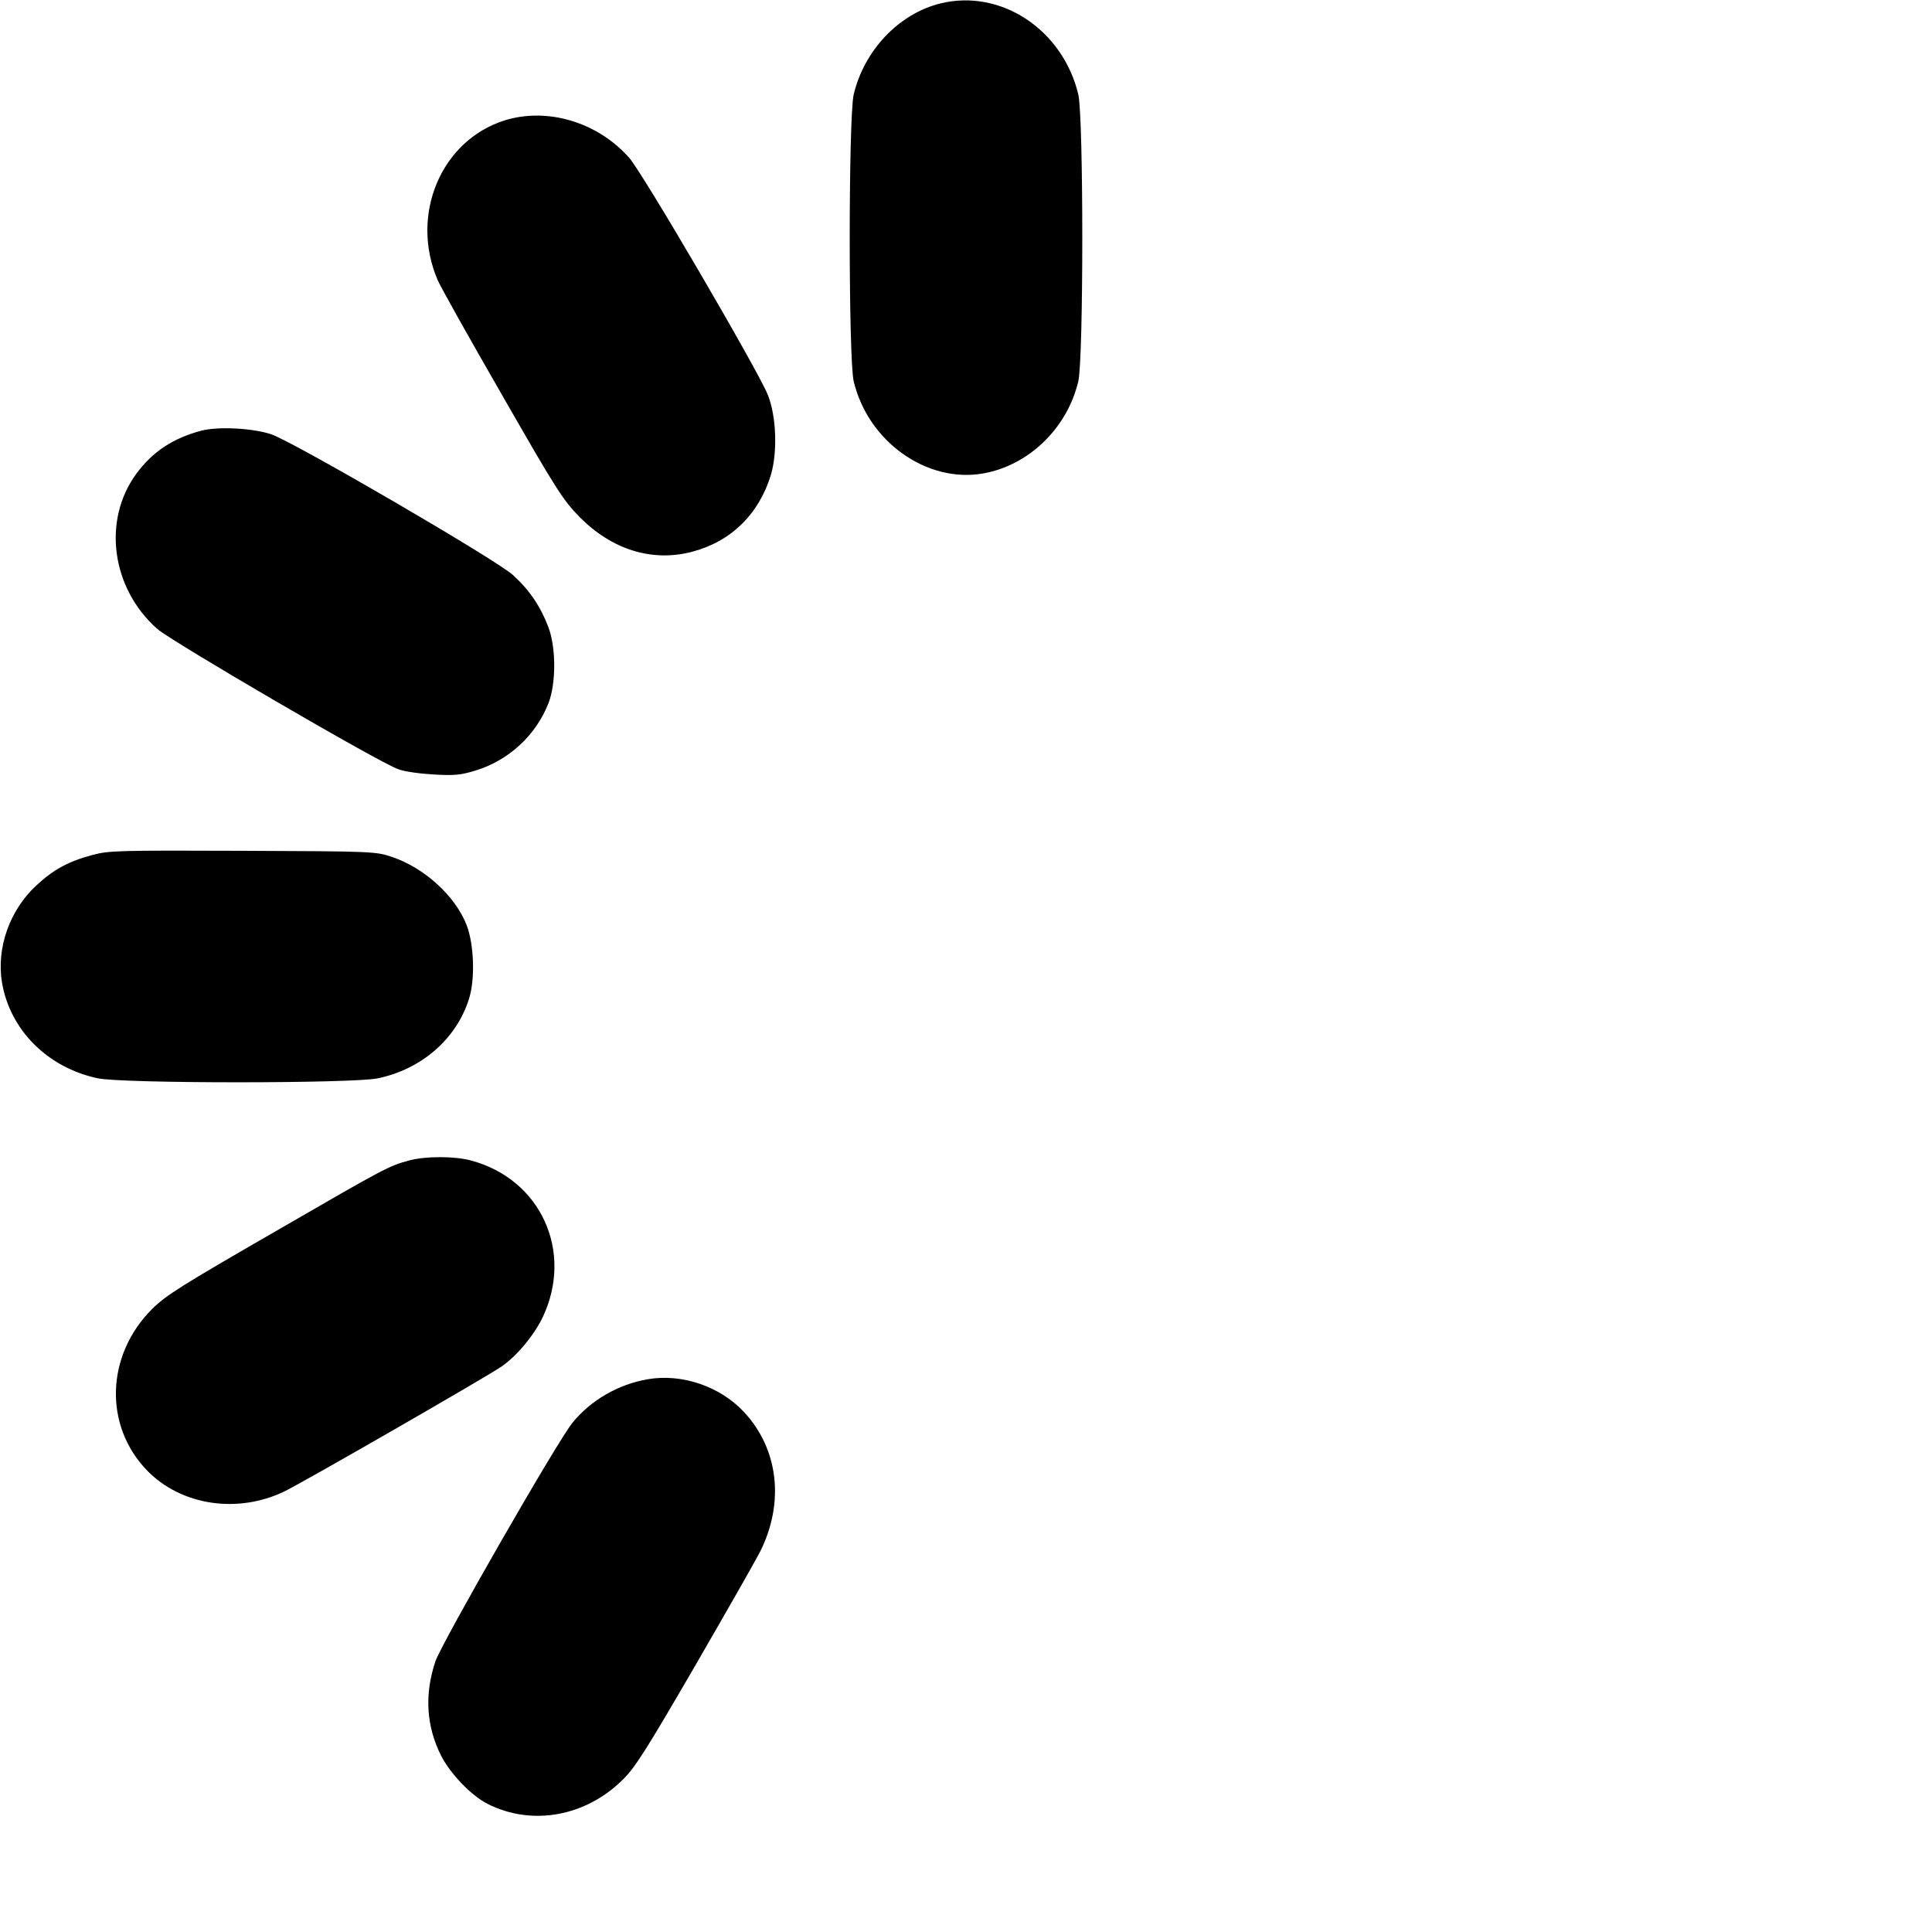 <?xml version="1.0" standalone="no"?>
<!DOCTYPE svg PUBLIC "-//W3C//DTD SVG 20010904//EN"
 "http://www.w3.org/TR/2001/REC-SVG-20010904/DTD/svg10.dtd">
<svg version="1.0" xmlns="http://www.w3.org/2000/svg"
 width="800pt" height="800pt" viewBox="0 0 800 800"
 preserveAspectRatio="xMidYMid meet">

<g transform="translate(0,800) scale(0.1,-0.1)"
fill="#000000" stroke="none">
<path d="M3895 7986 c-172 -42 -316 -193 -360 -377 -22 -95 -22 -1094 0 -1188
59 -248 300 -421 533 -382 190 32 351 187 397 382 22 94 22 1093 0 1188 -64
268 -320 438 -570 377z"/>
<path d="M2088 7501 c-263 -84 -391 -392 -276 -660 10 -25 130 -239 266 -475
228 -398 253 -436 322 -507 134 -135 299 -187 465 -144 161 42 277 155 327
318 28 95 23 244 -13 333 -43 105 -519 920 -574 981 -131 148 -340 210 -517
154z"/>
<path d="M835 6217 c-118 -31 -203 -87 -270 -178 -142 -193 -104 -475 86 -643
59 -52 919 -554 998 -581 25 -10 92 -19 148 -22 85 -5 112 -2 171 16 138 42
251 146 303 279 32 82 32 232 -1 317 -33 86 -78 152 -146 214 -69 63 -901 547
-999 582 -75 26 -219 34 -290 16z"/>
<path d="M384 4460 c-99 -26 -162 -60 -233 -126 -111 -102 -166 -259 -143
-401 33 -198 189 -354 397 -398 103 -22 1057 -22 1160 0 181 38 325 163 377
329 26 81 21 226 -10 306 -47 120 -175 237 -310 282 -66 22 -75 23 -617 25
-513 2 -555 1 -621 -17z"/>
<path d="M1695 3195 c-85 -23 -95 -28 -553 -293 -392 -226 -454 -265 -512
-322 -192 -192 -201 -484 -20 -670 141 -144 373 -179 567 -86 75 36 833 472
899 517 63 43 133 127 170 202 131 273 -6 575 -297 652 -67 18 -188 18 -254 0z"/>
<path d="M2683 2289 c-123 -21 -237 -87 -313 -181 -64 -79 -540 -909 -567
-987 -46 -137 -38 -268 23 -390 38 -75 124 -165 192 -200 185 -94 410 -53 565
104 49 49 100 131 294 465 129 223 250 435 269 472 104 205 78 429 -67 583
-99 105 -256 158 -396 134z"/>
</g>
</svg>
